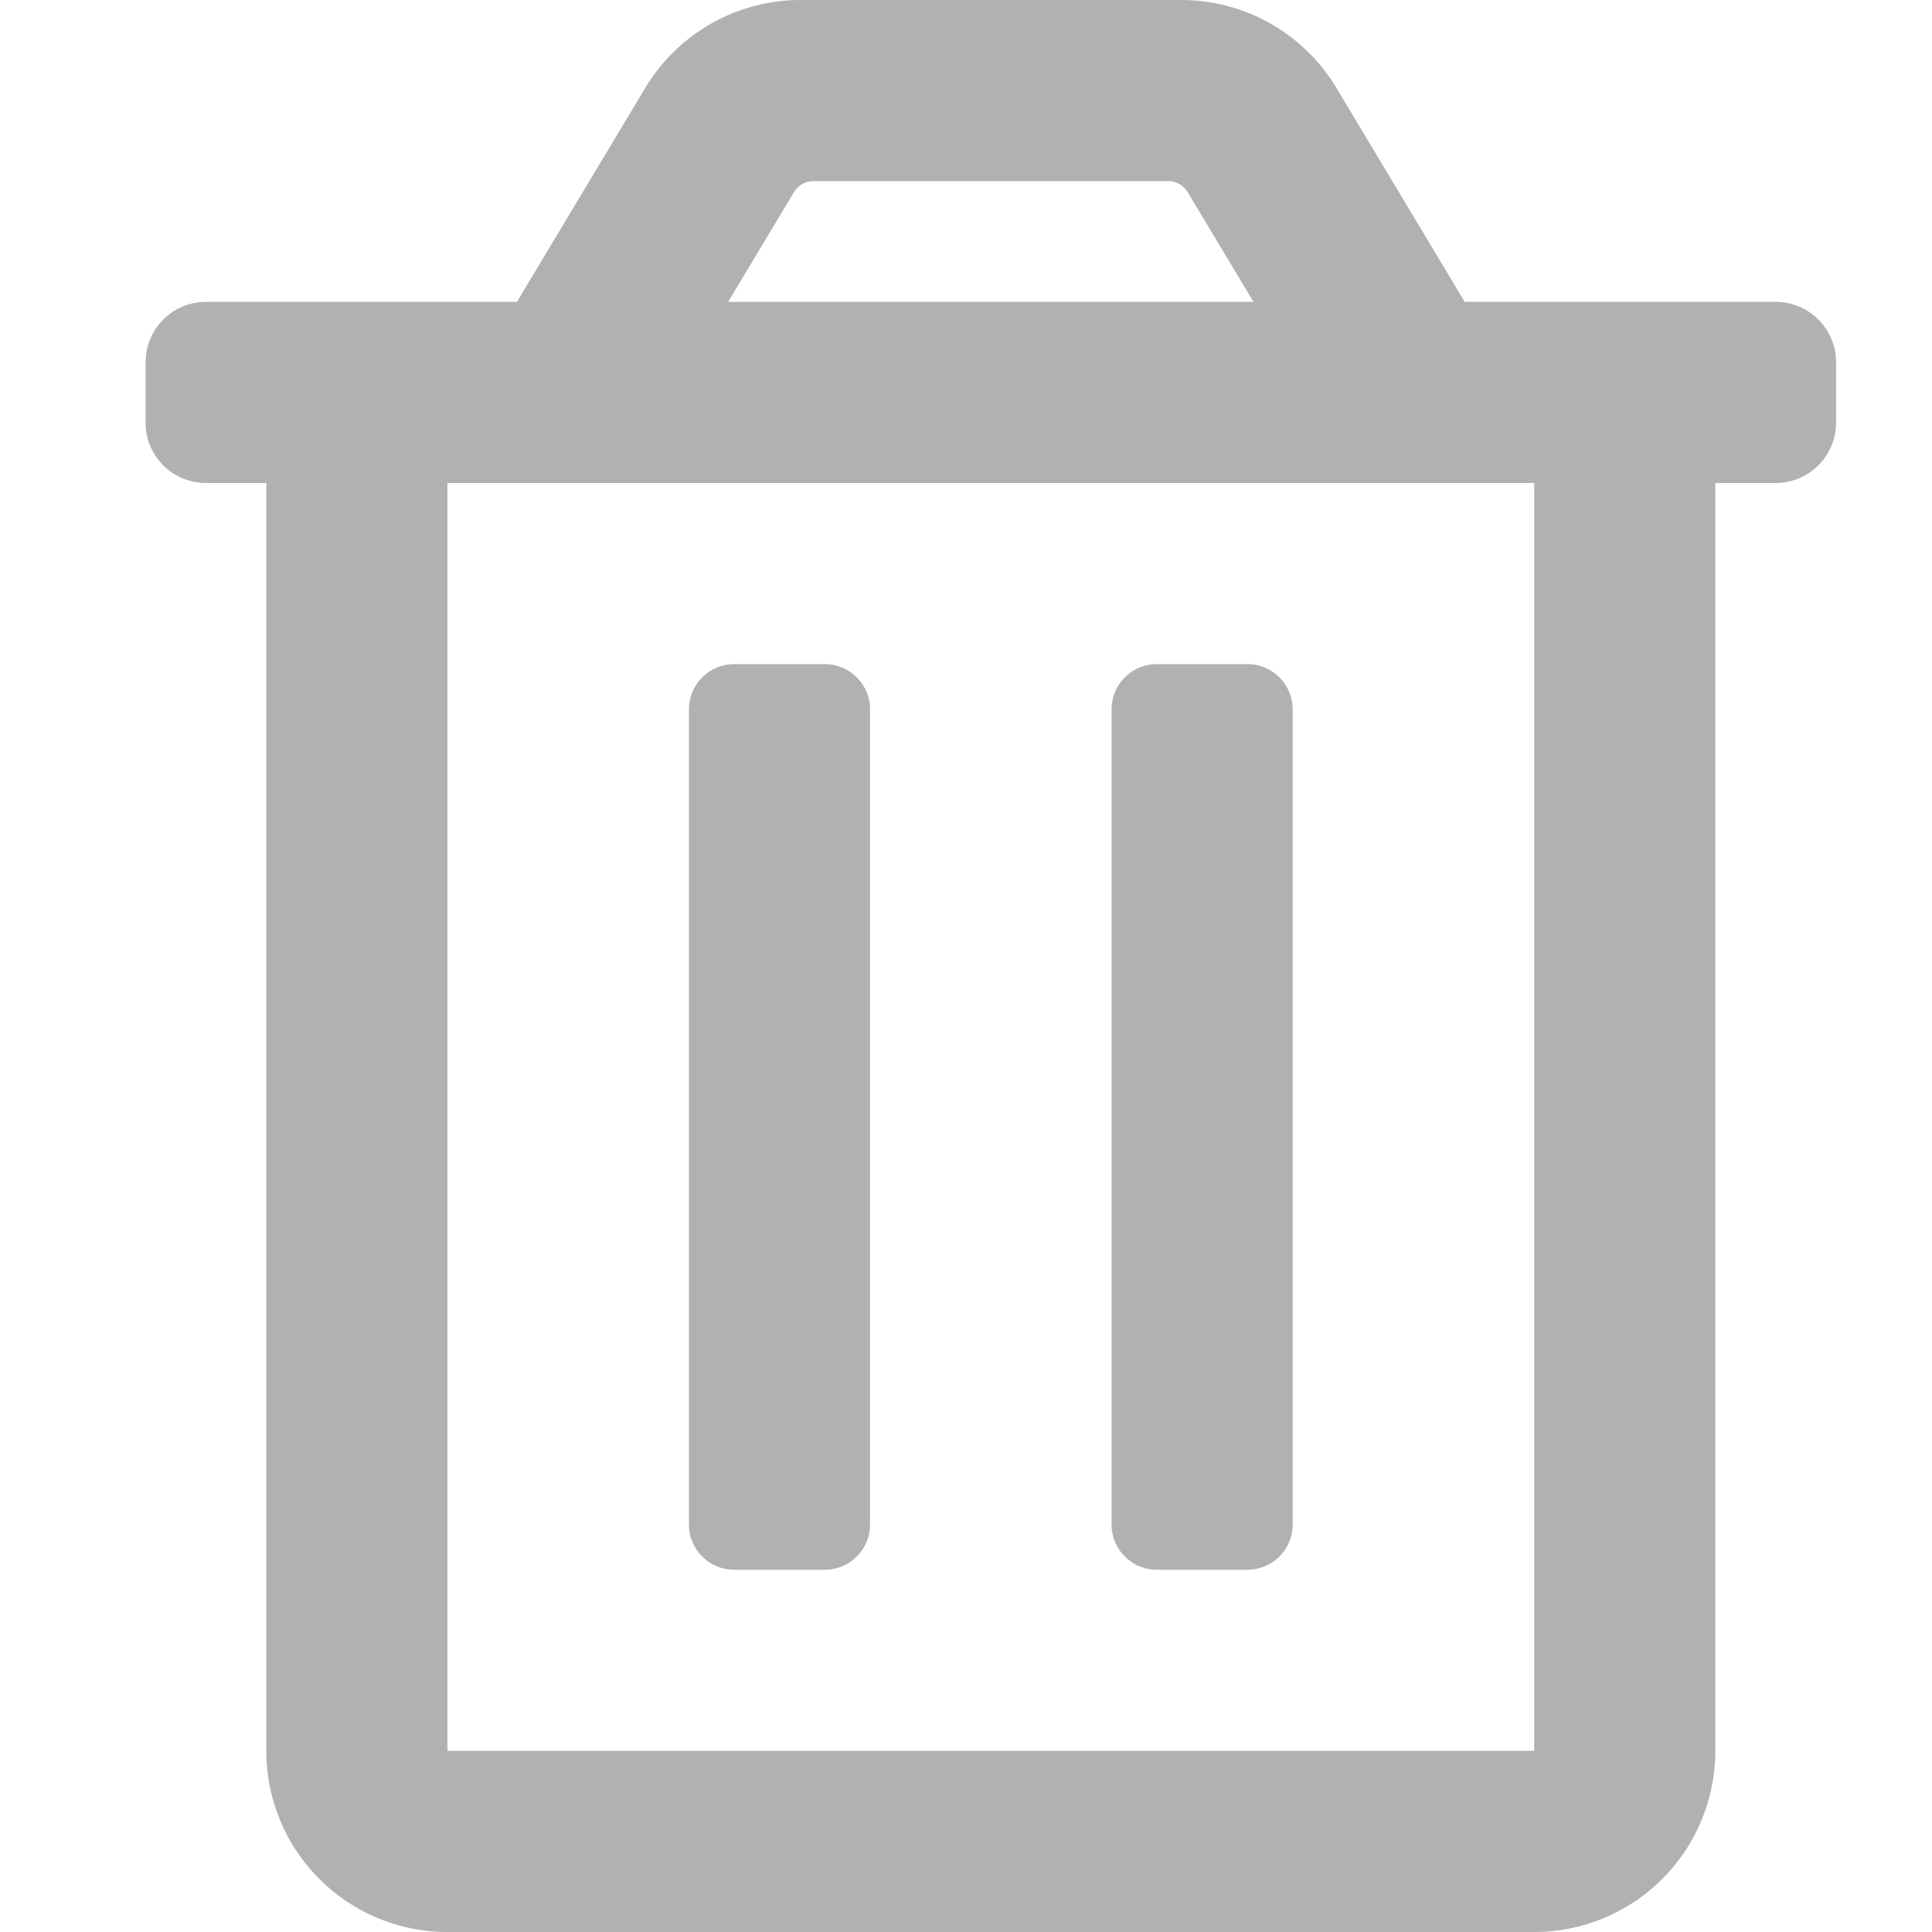 <?xml version="1.0" encoding="UTF-8" standalone="no"?>
<svg
   viewBox="0 0 32 32"
   version="1.1"
   id="svg832"
   sodipodi:docname="delete32.svg"
   width="32"
   height="32"
   inkscape:version="1.1-dev (0486c1a, 2020-10-10)"
   xmlns:inkscape="http://www.inkscape.org/namespaces/inkscape"
   xmlns:sodipodi="http://sodipodi.sourceforge.net/DTD/sodipodi-0.dtd"
   xmlns="http://www.w3.org/2000/svg"
   xmlns:svg="http://www.w3.org/2000/svg">
  <defs
     id="defs836" />
  <sodipodi:namedview
     pagecolor="#ffffff"
     bordercolor="#666666"
     borderopacity="1"
     objecttolerance="10"
     gridtolerance="10"
     guidetolerance="10"
     inkscape:pageopacity="0"
     inkscape:pageshadow="2"
     inkscape:window-width="1944"
     inkscape:window-height="1183"
     id="namedview834"
     showgrid="false"
     height="16px"
     inkscape:zoom="2.4329258"
     inkscape:cx="224.01012"
     inkscape:cy="25.689234"
     inkscape:window-x="61"
     inkscape:window-y="23"
     inkscape:window-maximized="0"
     inkscape:current-layer="svg832" />
  <!-- Font Awesome Free 5.15.2 by @fontawesome - https://fontawesome.com License - https://fontawesome.com/license/free (Icons: CC BY 4.0, Fonts: SIL OFL 1.1, Code: MIT License) -->
  <path
     d="m 19.161,26 h 1.5 a 0.75,0.75 0 0 0 0.75,-0.75 V 11.75 a 0.75,0.75 0 0 0 -0.75,-0.75 h -1.5 a 0.75,0.75 0 0 0 -0.75,0.75 v 13.5 a 0.75,0.75 0 0 0 0.75,0.75 z M 29.411,5 h -5.151 l -2.125,-3.544 A 3,3 0 0 0 19.562,-5.1025706e-6 h -6.301 A 3,3 0 0 0 10.688,1.456 L 8.562,5 H 3.411 a 1,1 0 0 0 -1,1 v 1 a 1,1 0 0 0 1,1 H 4.411 V 29 a 3,3 0 0 0 3,3 H 25.411 a 3,3 0 0 0 3,-3 V 8 h 1 a 1,1 0 0 0 1,-1 V 6 a 1,1 0 0 0 -1,-1 z M 13.151,3.182 a 0.375,0.375 0 0 1 0.323,-0.182 h 5.875 a 0.375,0.375 0 0 1 0.322,0.182 l 1.091,1.818 H 12.06 Z M 25.411,29 H 7.411 V 8 H 25.411 Z m -13.25,-3 h 1.5 a 0.75,0.75 0 0 0 0.75,-0.75 V 11.75 a 0.75,0.75 0 0 0 -0.75,-0.75 h -1.5 a 0.75,0.75 0 0 0 -0.75,0.75 v 13.5 a 0.75,0.75 0 0 0 0.75,0.75 z"
     id="path830"
     style="fill:#afb1b3;fill-opacity:1;stroke-width:0.062" />
</svg>

